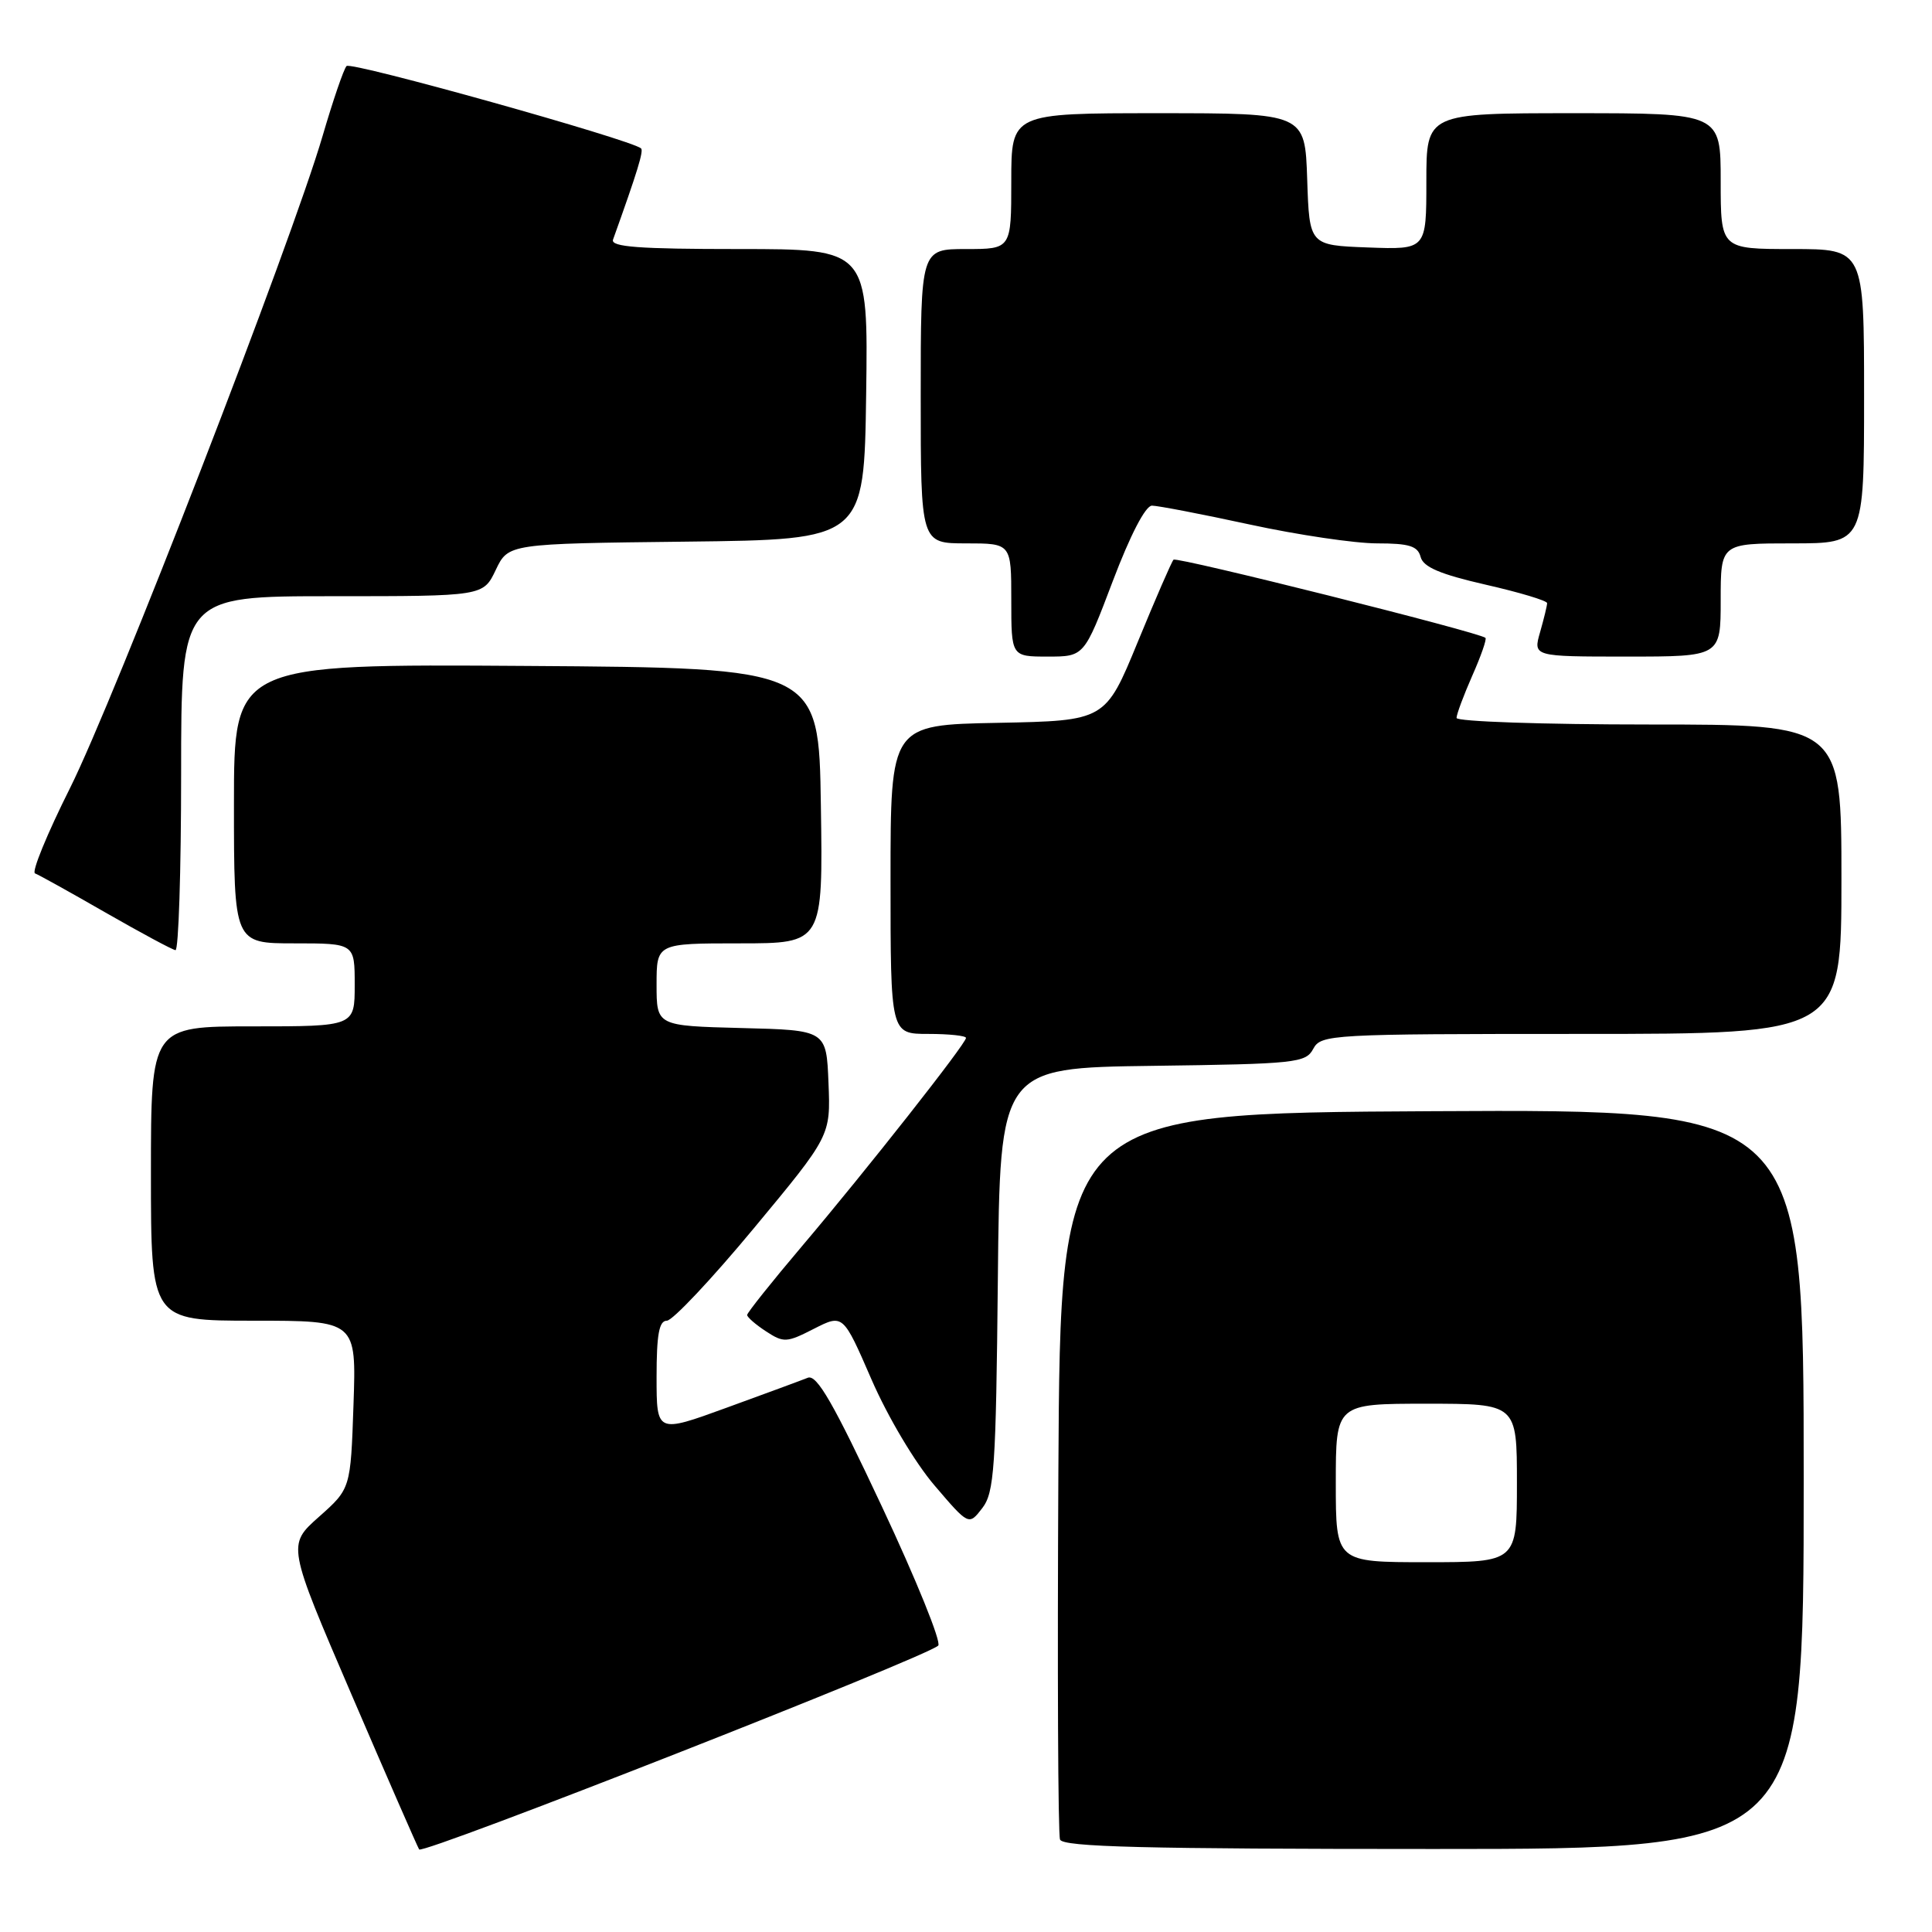 <?xml version="1.0" encoding="UTF-8" standalone="no"?>
<!DOCTYPE svg PUBLIC "-//W3C//DTD SVG 1.1//EN" "http://www.w3.org/Graphics/SVG/1.1/DTD/svg11.dtd" >
<svg xmlns="http://www.w3.org/2000/svg" xmlns:xlink="http://www.w3.org/1999/xlink" version="1.1" viewBox="0 0 256 256">
 <g >
 <path fill="currentColor"
d=" M 124.32 218.05 C 124.77 217.62 121.41 209.32 116.85 199.61 C 110.42 185.89 108.23 182.09 107.04 182.56 C 106.19 182.90 101.34 184.69 96.25 186.54 C 87.00 189.91 87.00 189.91 87.00 182.46 C 87.00 176.84 87.33 175.00 88.36 175.00 C 89.11 175.00 94.30 169.49 99.89 162.75 C 110.06 150.50 110.06 150.50 109.78 143.50 C 109.50 136.50 109.50 136.50 98.25 136.22 C 87.00 135.93 87.00 135.93 87.00 130.47 C 87.00 125.00 87.00 125.00 98.02 125.00 C 109.05 125.00 109.05 125.00 108.77 106.75 C 108.50 88.50 108.50 88.50 69.75 88.24 C 31.00 87.98 31.00 87.98 31.00 106.49 C 31.00 125.00 31.00 125.00 39.00 125.00 C 47.00 125.00 47.00 125.00 47.00 130.50 C 47.00 136.00 47.00 136.00 33.50 136.00 C 20.00 136.00 20.00 136.00 20.00 155.50 C 20.00 175.00 20.00 175.00 33.61 175.00 C 47.22 175.00 47.22 175.00 46.84 186.13 C 46.46 197.26 46.46 197.26 42.26 200.99 C 38.06 204.72 38.06 204.72 46.57 224.52 C 51.25 235.41 55.29 244.65 55.54 245.06 C 55.99 245.80 122.71 219.59 124.32 218.05 Z  M 239.00 195.99 C 239.00 146.98 239.00 146.98 189.75 147.24 C 140.50 147.50 140.50 147.50 140.24 195.00 C 140.10 221.12 140.19 243.06 140.46 243.75 C 140.83 244.73 151.67 245.00 189.97 245.00 C 239.00 245.00 239.00 245.00 239.00 195.99 Z  M 132.22 169.50 C 132.50 141.50 132.50 141.50 152.73 141.23 C 171.71 140.98 173.02 140.84 174.01 138.98 C 175.04 137.07 176.21 137.00 209.54 137.00 C 244.00 137.00 244.00 137.00 244.00 116.50 C 244.00 96.00 244.00 96.00 218.50 96.00 C 204.47 96.00 193.00 95.61 193.00 95.13 C 193.00 94.65 193.94 92.13 195.08 89.54 C 196.23 86.95 197.02 84.69 196.83 84.52 C 196.09 83.80 155.92 73.74 155.50 74.16 C 155.25 74.41 153.12 79.32 150.76 85.06 C 146.47 95.50 146.47 95.50 132.23 95.78 C 118.00 96.05 118.00 96.05 118.00 116.53 C 118.00 137.00 118.00 137.00 123.00 137.00 C 125.75 137.00 128.00 137.24 128.00 137.53 C 128.00 138.29 114.80 155.06 106.29 165.10 C 102.28 169.83 99.00 173.95 99.00 174.24 C 99.00 174.53 100.12 175.51 101.50 176.41 C 103.84 177.94 104.24 177.92 107.85 176.07 C 111.71 174.11 111.71 174.11 115.48 182.79 C 117.63 187.73 121.23 193.79 123.82 196.82 C 128.37 202.15 128.37 202.15 130.16 199.83 C 131.75 197.75 131.97 194.55 132.22 169.50 Z  M 24.00 102.50 C 24.00 79.00 24.00 79.00 44.02 79.00 C 64.03 79.00 64.03 79.00 65.69 75.52 C 67.35 72.04 67.35 72.04 90.93 71.77 C 114.50 71.50 114.50 71.50 114.77 52.25 C 115.04 33.00 115.04 33.00 97.91 33.00 C 84.64 33.00 80.89 32.72 81.23 31.75 C 84.48 22.69 85.31 19.98 84.94 19.66 C 83.61 18.50 46.50 8.11 45.92 8.75 C 45.54 9.16 44.12 13.32 42.75 18.00 C 38.64 32.07 15.15 92.71 9.26 104.46 C 6.24 110.49 4.16 115.56 4.64 115.73 C 5.11 115.90 9.32 118.24 14.00 120.93 C 18.68 123.61 22.84 125.85 23.25 125.90 C 23.66 125.96 24.00 115.43 24.00 102.50 Z  M 147.45 77.00 C 149.76 70.91 151.78 67.00 152.64 67.00 C 153.40 67.00 159.24 68.12 165.60 69.50 C 171.96 70.88 179.55 72.00 182.46 72.00 C 186.73 72.00 187.86 72.35 188.24 73.80 C 188.59 75.14 190.82 76.09 196.85 77.47 C 201.33 78.49 205.00 79.59 205.00 79.92 C 205.00 80.25 204.58 81.97 204.07 83.76 C 203.14 87.00 203.14 87.00 215.57 87.00 C 228.00 87.00 228.00 87.00 228.00 79.50 C 228.00 72.00 228.00 72.00 237.50 72.00 C 247.00 72.00 247.00 72.00 247.00 52.50 C 247.00 33.00 247.00 33.00 237.50 33.00 C 228.00 33.00 228.00 33.00 228.00 24.00 C 228.00 15.00 228.00 15.00 208.50 15.00 C 189.00 15.00 189.00 15.00 189.00 24.04 C 189.00 33.08 189.00 33.08 181.25 32.79 C 173.50 32.50 173.50 32.50 173.21 23.75 C 172.92 15.00 172.92 15.00 153.46 15.00 C 134.00 15.00 134.00 15.00 134.00 24.00 C 134.00 33.00 134.00 33.00 128.00 33.00 C 122.00 33.00 122.00 33.00 122.00 52.50 C 122.00 72.00 122.00 72.00 128.00 72.00 C 134.00 72.00 134.00 72.00 134.00 79.50 C 134.00 87.00 134.00 87.00 138.83 87.00 C 143.66 87.00 143.66 87.00 147.45 77.00 Z  M 177.00 196.50 C 177.00 186.00 177.00 186.00 189.00 186.00 C 201.00 186.00 201.00 186.00 201.00 196.50 C 201.00 207.00 201.00 207.00 189.00 207.00 C 177.00 207.00 177.00 207.00 177.00 196.50 Z "/>
</g>
</svg>